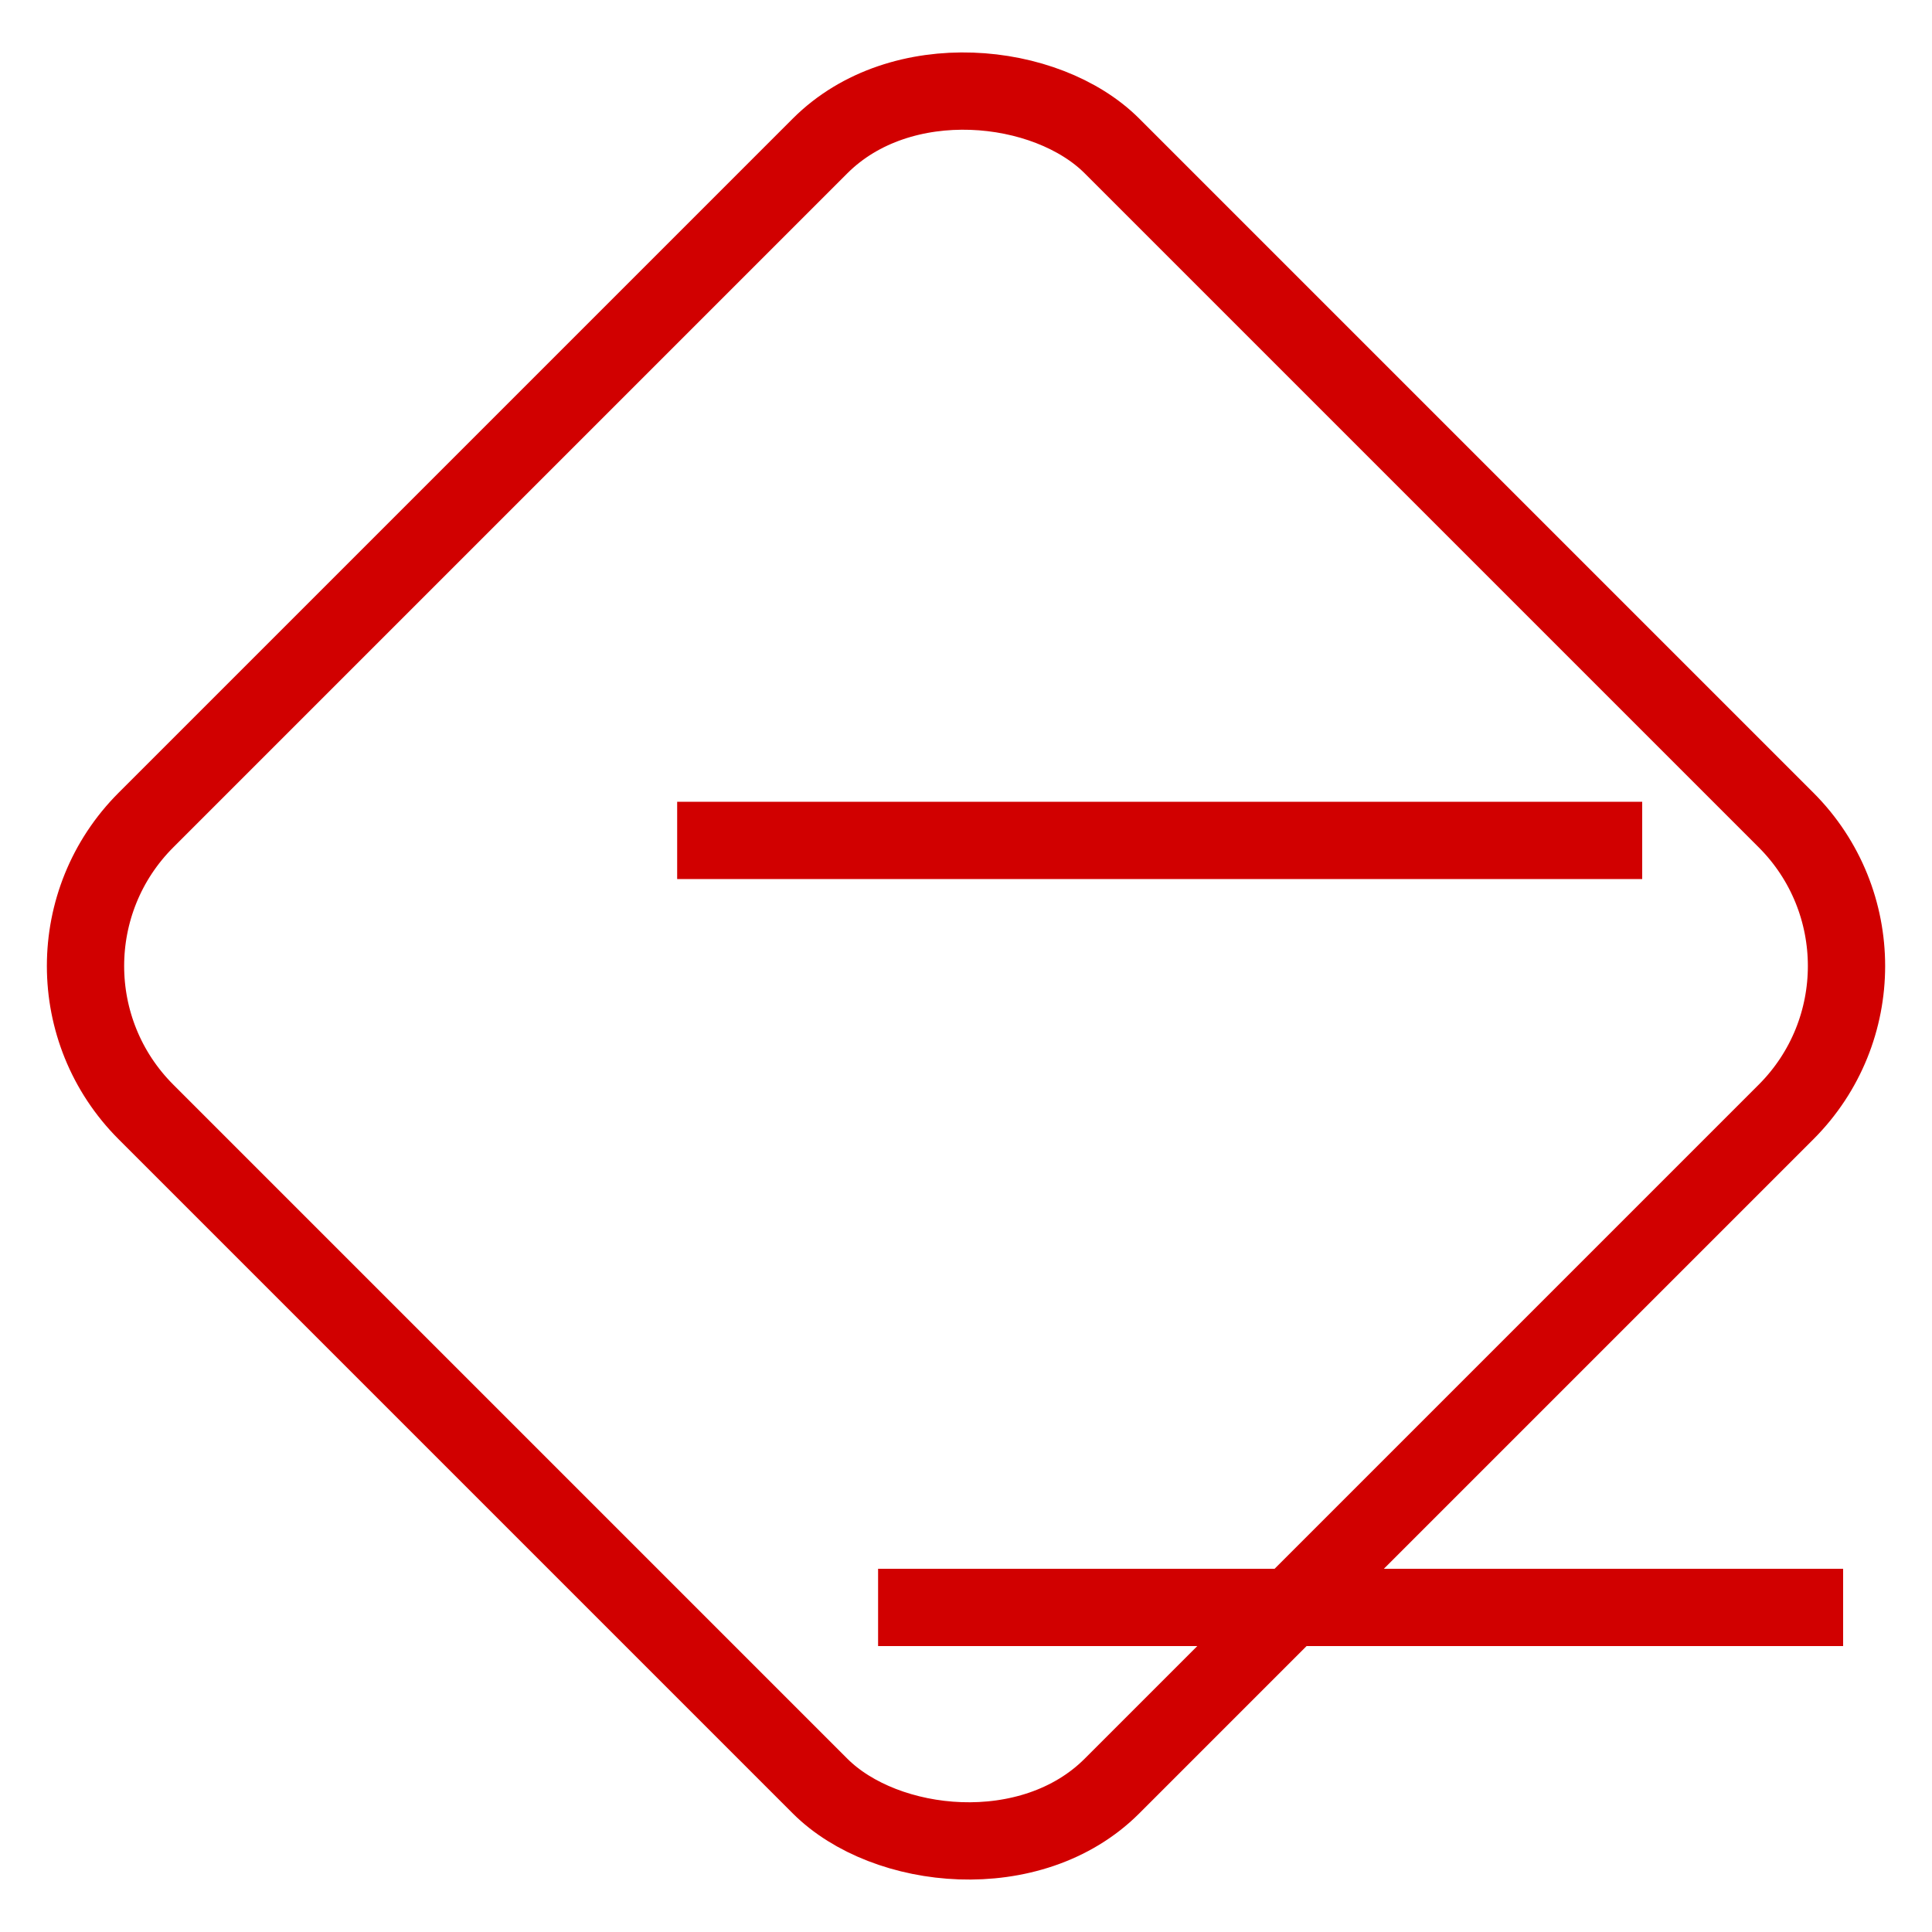 <svg id="Layer_1" data-name="Layer 1" xmlns="http://www.w3.org/2000/svg" viewBox="0 0 1000 1000"><defs><style>.cls-1{fill:none;stroke:#d10000;stroke-miterlimit:10;stroke-width:40px;}</style></defs><rect class="cls-1" x="146.45" y="146.45" width="707.11" height="707.11" rx="106.85" transform="translate(-207.11 500) rotate(-45)"/><line class="cls-1" x1="350.5" y1="435" x2="850" y2="435"/><line class="cls-1" x1="454.5" y1="832" x2="954" y2="832"/></svg>